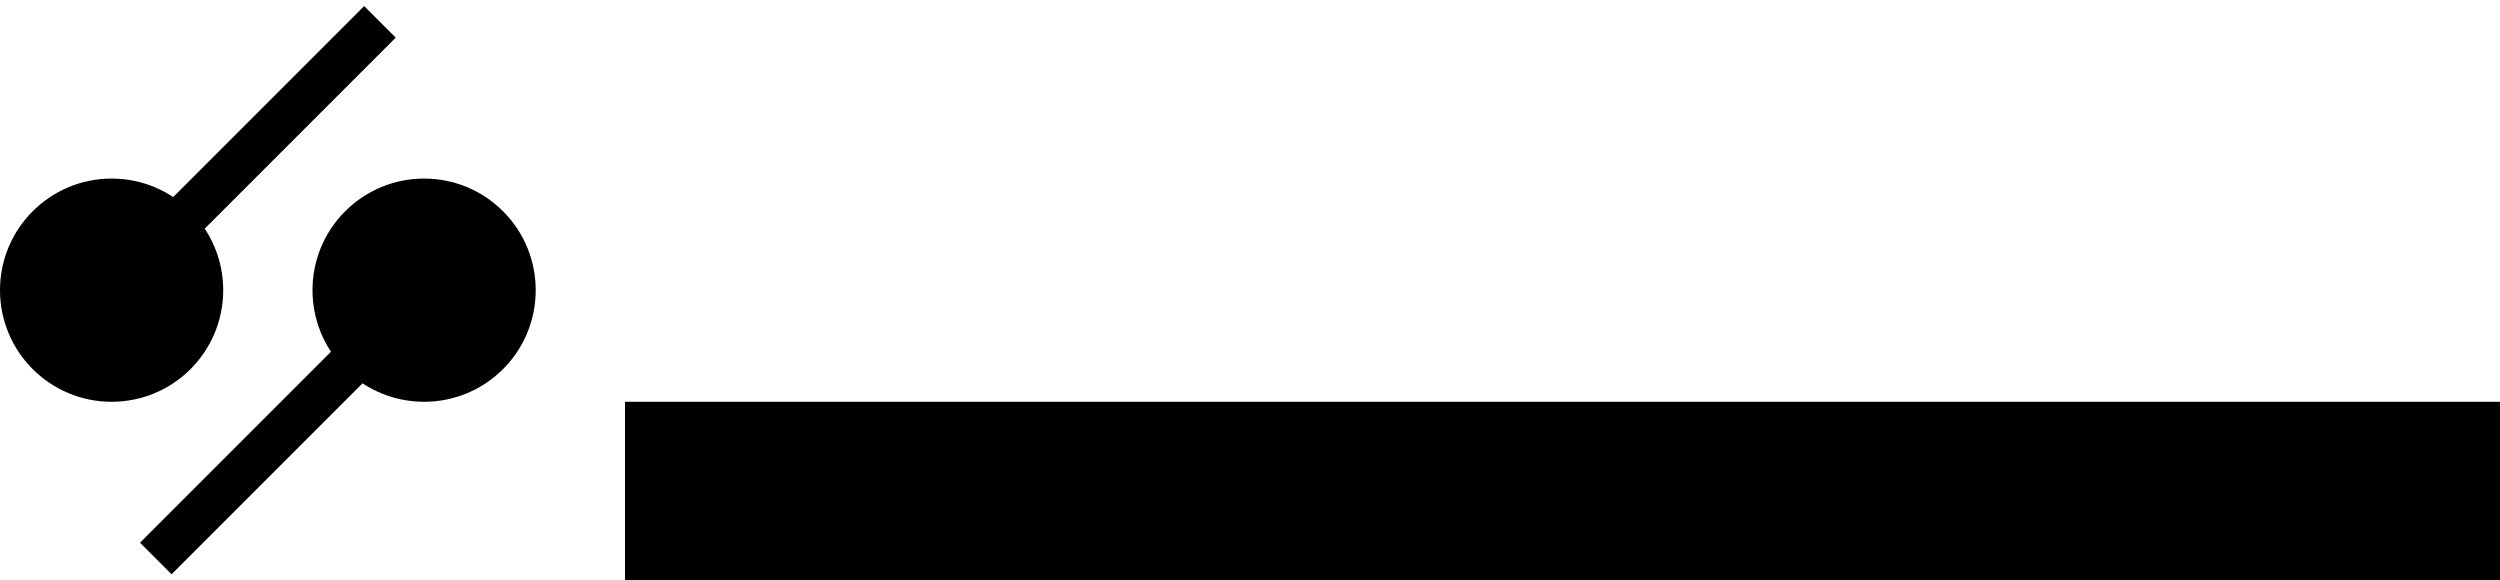 <?xml version="1.0" encoding="UTF-8" standalone="no"?>
<svg
   xmlns:dc="http://purl.org/dc/elements/1.1/"
   xmlns:cc="http://creativecommons.org/ns#"
   xmlns:rdf="http://www.w3.org/1999/02/22-rdf-syntax-ns#"
   xmlns:svg="http://www.w3.org/2000/svg"
   xmlns="http://www.w3.org/2000/svg"
   xmlns:sodipodi="http://sodipodi.sourceforge.net/DTD/sodipodi-0.dtd"
   xmlns:inkscape="http://www.inkscape.org/namespaces/inkscape"
   version="1.0"
   width="56"
   height="13"
   id="svg2"
   inkscape:version="0.47 r22583"
   sodipodi:docname="05-01-005-01-03-16.svg">
  <defs
     id="defs14">
    <inkscape:perspective
       sodipodi:type="inkscape:persp3d"
       inkscape:vp_x="0 : 5.5 : 1"
       inkscape:vp_y="0 : 1000 : 0"
       inkscape:vp_z="10 : 5.5 : 1"
       inkscape:persp3d-origin="5 : 3.6666667 : 1"
       id="perspective16" />
  </defs>
  <sodipodi:namedview
     pagecolor="#ffffff"
     bordercolor="#666666"
     borderopacity="1"
     objecttolerance="10"
     gridtolerance="10"
     guidetolerance="10"
     inkscape:pageopacity="0"
     inkscape:pageshadow="2"
     inkscape:window-width="917"
     inkscape:window-height="792"
     id="namedview12"
     showgrid="true"
     inkscape:zoom="14.571429"
     inkscape:cx="28"
     inkscape:cy="6.5"
     inkscape:window-x="313"
     inkscape:window-y="0"
     inkscape:window-maximized="0"
     inkscape:current-layer="svg2"
     showborder="true"
     inkscape:showpageshadow="true">
    <inkscape:grid
       type="xygrid"
       id="grid2822"
       empspacing="5"
       visible="true"
       enabled="true"
       snapvisiblegridlinesonly="true" />
  </sodipodi:namedview>
  <path
     style="fill:#000000;fill-opacity:1;stroke:none"
     d="m 14,13 42,0 0,-4 -42,0 0,4 z"
     id="rect2813" />
  <path
     style="fill:#000000;fill-opacity:1;stroke:none"
     d="M 8.793,7.914 8.086,7.207 3.136,12.157 3.843,12.864 8.793,7.914 z"
     id="rect2815" />
  <path
     style="fill:#000000;fill-opacity:1;stroke:none"
     d="m 7.732,8.268 c 0.976,0.976 2.559,0.976 3.536,3e-7 0.976,-0.976 0.976,-2.559 0,-3.536 -0.976,-0.976 -2.559,-0.976 -3.536,0 -0.976,0.976 -0.976,2.559 0,3.536 z"
     id="path2815" />
  <path
     id="path2816"
     d="M 3.207,5.086 3.914,5.793 8.864,0.843 8.157,0.136 3.207,5.086 z"
     style="fill:#000000;fill-opacity:1;stroke:none" />
  <path
     id="path2818"
     d="m 5,6.5 c -1e-6,-1.381 -1.119,-2.5 -2.5,-2.5 C 1.119,4 -9.0874909e-7,5.119 9.1250913e-8,6.5 9.1250913e-8,7.881 1.119,9 2.5,9 c 1.381,0 2.5,-1.119 2.5,-2.5 z"
     style="fill:#000000;fill-opacity:1;stroke:none" />
</svg>
